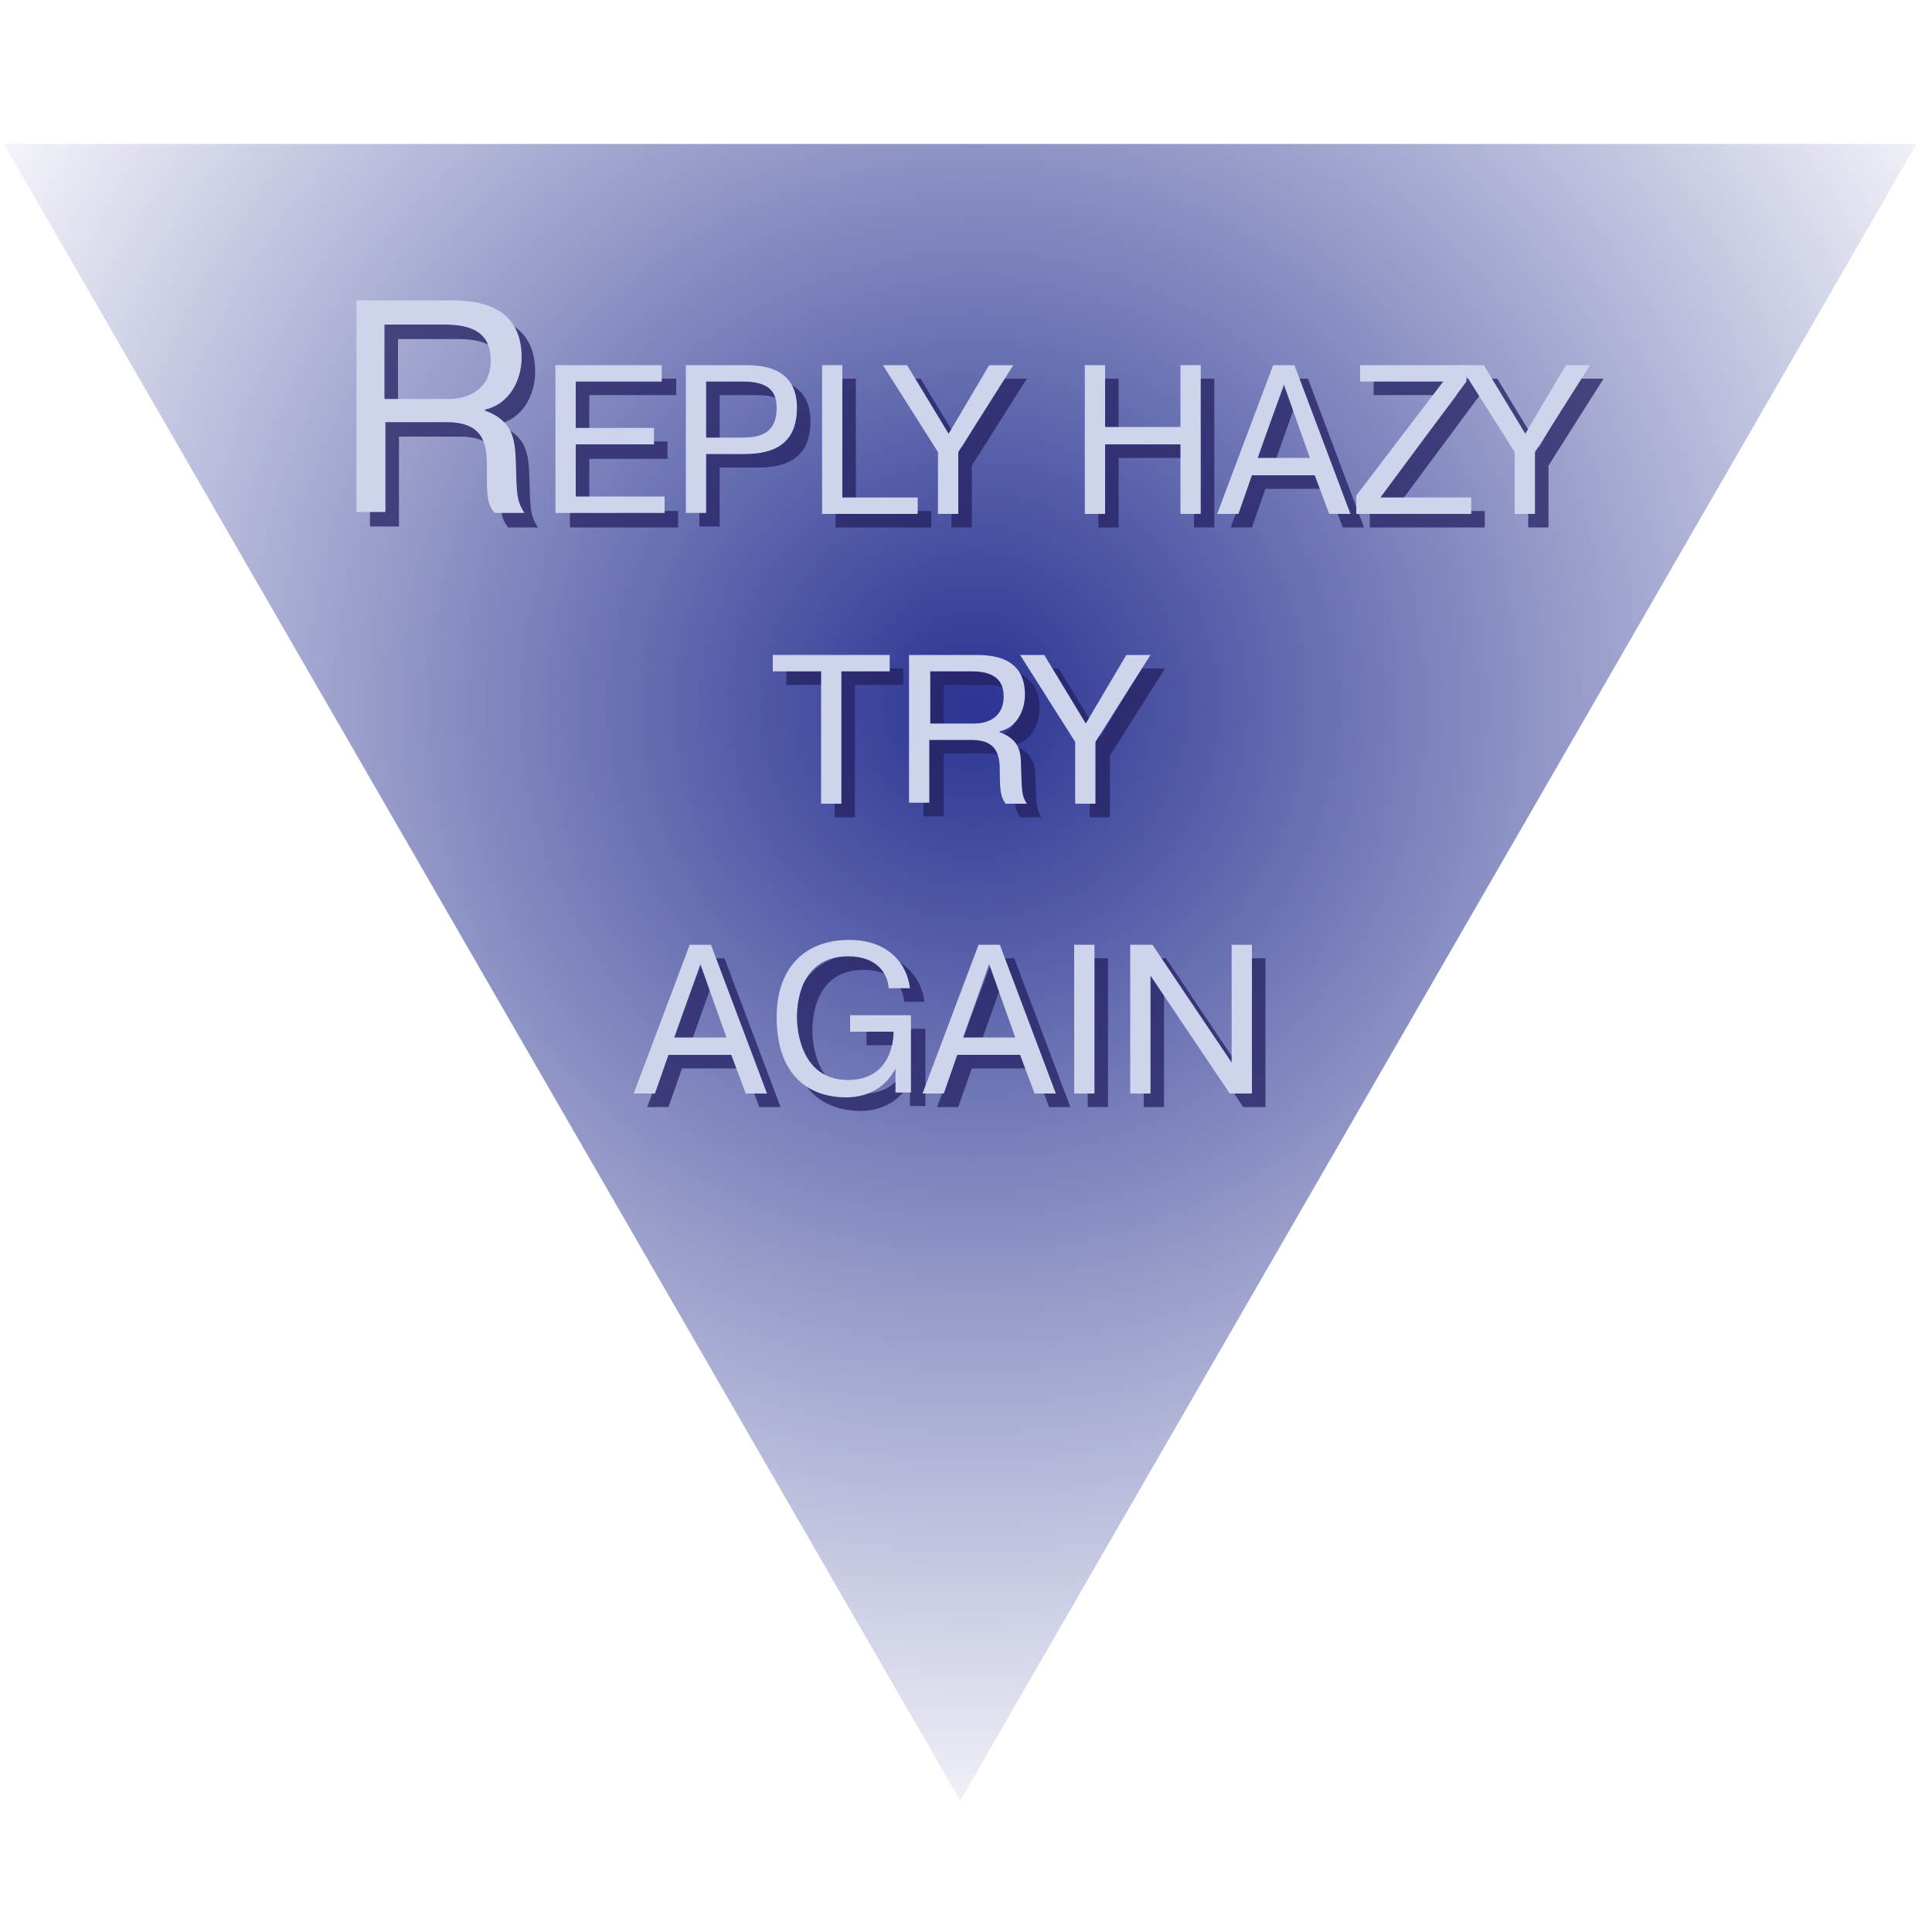 <?xml version="1.0" encoding="utf-8"?>
<!-- Generator: Adobe Illustrator 21.1.0, SVG Export Plug-In . SVG Version: 6.00 Build 0)  -->
<svg version="1.1" xmlns="http://www.w3.org/2000/svg" xmlns:xlink="http://www.w3.org/1999/xlink" x="0px" y="0px"
	 viewBox="0 0 200 200" style="enable-background:new 0 0 200 200;" xml:space="preserve">
<style type="text/css">
	.st0{fill:url(#SVGID_1_);}
	.st1{opacity:0.75;}
	.st2{fill:#242062;}
	.st3{fill:#CDD4EC;}
</style>
<g id="Layer_2">
</g>
<g id="Layer_1">
	<g>
		
			<radialGradient id="SVGID_1_" cx="101.116" cy="387.023" r="122.318" gradientTransform="matrix(-1 0 0 -1 201.923 460.057)" gradientUnits="userSpaceOnUse">
			<stop  offset="0" style="stop-color:#2A3492"/>
			<stop  offset="0.859" style="stop-color:#2A3492;stop-opacity:0.141"/>
			<stop  offset="1" style="stop-color:#2A3492;stop-opacity:0"/>
		</radialGradient>
		<polygon class="st0" points="99.4,186.4 198.4,14.9 0.4,14.9 		"/>
	</g>
	<g>
		<g class="st1">
			<path class="st2" d="M38.3,32.6h9.8c2.4,0,7.3,0.3,7.3,5.9c0,2.5-1.4,4.9-3.8,5.4V44c3,1.1,3.1,3.1,3.2,5.3c0.1,3,0,4,0.9,5.3
				h-3.1c-0.8-1-0.8-1.8-0.8-4.7c0-2.3-0.2-4.7-4.2-4.7h-6.3v9.3h-3V32.6z M41.3,42.8h6.6c1.4,0,4.3-0.6,4.3-4c0-2.9-2-3.7-4.8-3.7
				h-6.2V42.8z"/>
			<path class="st2" d="M69.1,45.8v1.7H61v5.4h9.2v1.7H59V39.2h11v1.7H61v4.8H69.1z"/>
			<path class="st2" d="M78.7,39.2c3.1,0,5.2,1.2,5.2,4.4c0,2.9-1.4,4.8-5.4,4.8h-4v6.1h-2.1V39.2H78.7z M74.5,46.7h3.8
				c2.5,0,3.5-1,3.5-3.1c0-1.9-1.1-2.7-3.5-2.7h-3.8V46.7z"/>
			<path class="st2" d="M96.4,54.6h-9.9V39.2h2.1v13.7h7.8V54.6z"/>
			<path class="st2" d="M103.8,39.2h2.5l-5.7,9v6.4h-2.1v-6.4l-5.7-9h2.5l4.3,7.1L103.8,39.2z"/>
			<path class="st2" d="M115.8,54.6h-2.1V39.2h2.1v6.4h7.8v-6.4h2.1v15.4h-2.1v-7.2h-7.8V54.6z"/>
			<path class="st2" d="M129.6,54.6h-2.2l5.8-15.4h2.2l5.8,15.4H139l-1.5-4h-6.5L129.6,54.6z M137,48.9l-2.7-7.6l-2.7,7.6H137z"/>
			<path class="st2" d="M153.2,39.2v1.7l-8.9,12h9.4v1.7h-11.9v-1.9l9-11.8h-8.6v-1.7H153.2z"/>
			<path class="st2" d="M163.5,39.2h2.5l-5.7,9v6.4h-2.1v-6.4l-5.7-9h2.5l4.3,7.1L163.5,39.2z"/>
			<path class="st2" d="M81.4,70.9v-1.7h12.1v1.7h-5v13.7h-2.1V70.9H81.4z"/>
			<path class="st2" d="M95.7,69.2h6.8c1.7,0,5.1,0.2,5.1,4.1c0,1.8-1,3.5-2.6,3.8v0.1c2.1,0.8,2.2,2.1,2.2,3.7
				c0.1,2.1,0,2.8,0.6,3.7h-2.2c-0.5-0.7-0.6-1.3-0.6-3.3c0-1.6-0.2-3.3-2.9-3.3h-4.4v6.5h-2.1V69.2z M97.7,76.3h4.6
				c1,0,3-0.4,3-2.8c0-2-1.4-2.6-3.3-2.6h-4.3V76.3z"/>
			<path class="st2" d="M118.1,69.2h2.5l-5.7,9v6.4h-2.1v-6.4l-5.7-9h2.5l4.3,7.1L118.1,69.2z"/>
			<path class="st2" d="M69.2,114.6h-2.2l5.8-15.4H75l5.8,15.4h-2.2l-1.5-4h-6.5L69.2,114.6z M76.6,108.9l-2.7-7.6l-2.7,7.6H76.6z"
				/>
			<path class="st2" d="M95.8,106.5v8h-1.6v-2.5h0c-0.9,1.8-2.7,3-5.1,3c-3.7,0-7.2-2.1-7.2-8.3c0-5.2,3-8,7.5-8c4.1,0,6,2.5,6.3,5
				h-2.1c-0.1-1.4-1.1-3.3-4.2-3.3c-4.9,0-5.3,4.7-5.3,6.3c0,1.1,0.3,6.5,5.3,6.5c3.8,0,4.7-3.1,4.7-5h-4.4v-1.7H95.8z"/>
			<path class="st2" d="M99.2,114.6h-2.2l5.8-15.4h2.2l5.8,15.4h-2.2l-1.5-4h-6.5L99.2,114.6z M106.6,108.9l-2.7-7.6l-2.7,7.6H106.6
				z"/>
			<path class="st2" d="M114.7,99.2v15.4h-2.1V99.2H114.7z"/>
			<path class="st2" d="M120.5,114.6h-2.1V99.2h2.3l8.2,12.2V99.2h2.1v15.4h-2.3l-8.2-12.2V114.6z"/>
		</g>
		<g>
			<g>
				<path class="st3" d="M36.9,31.1h9.8c2.4,0,7.3,0.3,7.3,5.9c0,2.5-1.4,4.9-3.8,5.4v0.1c3,1.1,3.1,3.1,3.2,5.3c0.1,3,0,4,0.9,5.3
					h-3.1c-0.8-1-0.8-1.8-0.8-4.7c0-2.3-0.2-4.7-4.2-4.7h-6.3v9.3h-3V31.1z M39.9,41.3h6.6c1.4,0,4.3-0.6,4.3-4c0-2.9-2-3.7-4.8-3.7
					h-6.2V41.3z"/>
				<path class="st3" d="M67.7,44.3v1.7h-8.1v5.4h9.2v1.7H57.5V37.8h11v1.7h-8.9v4.8H67.7z"/>
				<path class="st3" d="M77.3,37.8c3.1,0,5.2,1.2,5.2,4.4c0,2.9-1.4,4.8-5.4,4.8h-4v6.1H71V37.8H77.3z M73.1,45.3h3.8
					c2.5,0,3.5-1,3.5-3.1c0-1.9-1.1-2.7-3.5-2.7h-3.8V45.3z"/>
				<path class="st3" d="M95,53.2h-9.9V37.8h2.1v13.7H95V53.2z"/>
				<path class="st3" d="M102.4,37.8h2.5l-5.7,9v6.4h-2.1v-6.4l-5.7-9h2.5l4.3,7.1L102.4,37.8z"/>
				<path class="st3" d="M114.4,53.2h-2.1V37.8h2.1v6.4h7.8v-6.4h2.1v15.4h-2.1v-7.2h-7.8V53.2z"/>
				<path class="st3" d="M128.2,53.2H126l5.8-15.4h2.2l5.8,15.4h-2.2l-1.5-4h-6.5L128.2,53.2z M135.6,47.4l-2.7-7.6l-2.7,7.6H135.6z
					"/>
				<path class="st3" d="M151.8,37.8v1.7l-8.9,12h9.4v1.7h-11.9v-1.9l9-11.8h-8.6v-1.7H151.8z"/>
				<path class="st3" d="M162.1,37.8h2.5l-5.7,9v6.4h-2.1v-6.4l-5.7-9h2.5l4.3,7.1L162.1,37.8z"/>
				<path class="st3" d="M80,69.5v-1.7h12.1v1.7h-5v13.7H85V69.5H80z"/>
				<path class="st3" d="M94.2,67.8h6.8c1.7,0,5.1,0.2,5.1,4.1c0,1.8-1,3.5-2.6,3.8v0.1c2.1,0.8,2.2,2.1,2.2,3.7
					c0.1,2.1,0,2.8,0.6,3.7h-2.2c-0.5-0.7-0.6-1.3-0.6-3.3c0-1.6-0.2-3.3-2.9-3.3h-4.4v6.5h-2.1V67.8z M96.3,74.9h4.6
					c1,0,3-0.4,3-2.8c0-2-1.4-2.6-3.3-2.6h-4.3V74.9z"/>
				<path class="st3" d="M116.6,67.8h2.5l-5.7,9v6.4h-2.1v-6.4l-5.7-9h2.5l4.3,7.1L116.6,67.8z"/>
				<path class="st3" d="M67.8,113.2h-2.2l5.8-15.4h2.2l5.8,15.4h-2.2l-1.5-4h-6.5L67.8,113.2z M75.2,107.4l-2.7-7.6l-2.7,7.6H75.2z
					"/>
				<path class="st3" d="M94.3,105.1v8h-1.6v-2.5h0c-0.9,1.8-2.7,3-5.1,3c-3.7,0-7.2-2.1-7.2-8.3c0-5.2,3-8,7.5-8c4.1,0,6,2.5,6.3,5
					H92c-0.1-1.4-1.1-3.3-4.2-3.3c-4.9,0-5.3,4.7-5.3,6.3c0,1.1,0.3,6.5,5.3,6.5c3.8,0,4.7-3.1,4.7-5H88v-1.7H94.3z"/>
				<path class="st3" d="M97.7,113.2h-2.2l5.8-15.4h2.2l5.8,15.4h-2.2l-1.5-4h-6.5L97.7,113.2z M105.1,107.4l-2.7-7.6l-2.7,7.6
					H105.1z"/>
				<path class="st3" d="M113.3,97.8v15.4h-2.1V97.8H113.3z"/>
				<path class="st3" d="M119.1,113.2H117V97.8h2.3l8.2,12.2V97.8h2.1v15.4h-2.3l-8.2-12.2V113.2z"/>
			</g>
		</g>
	</g>
</g>
</svg>

